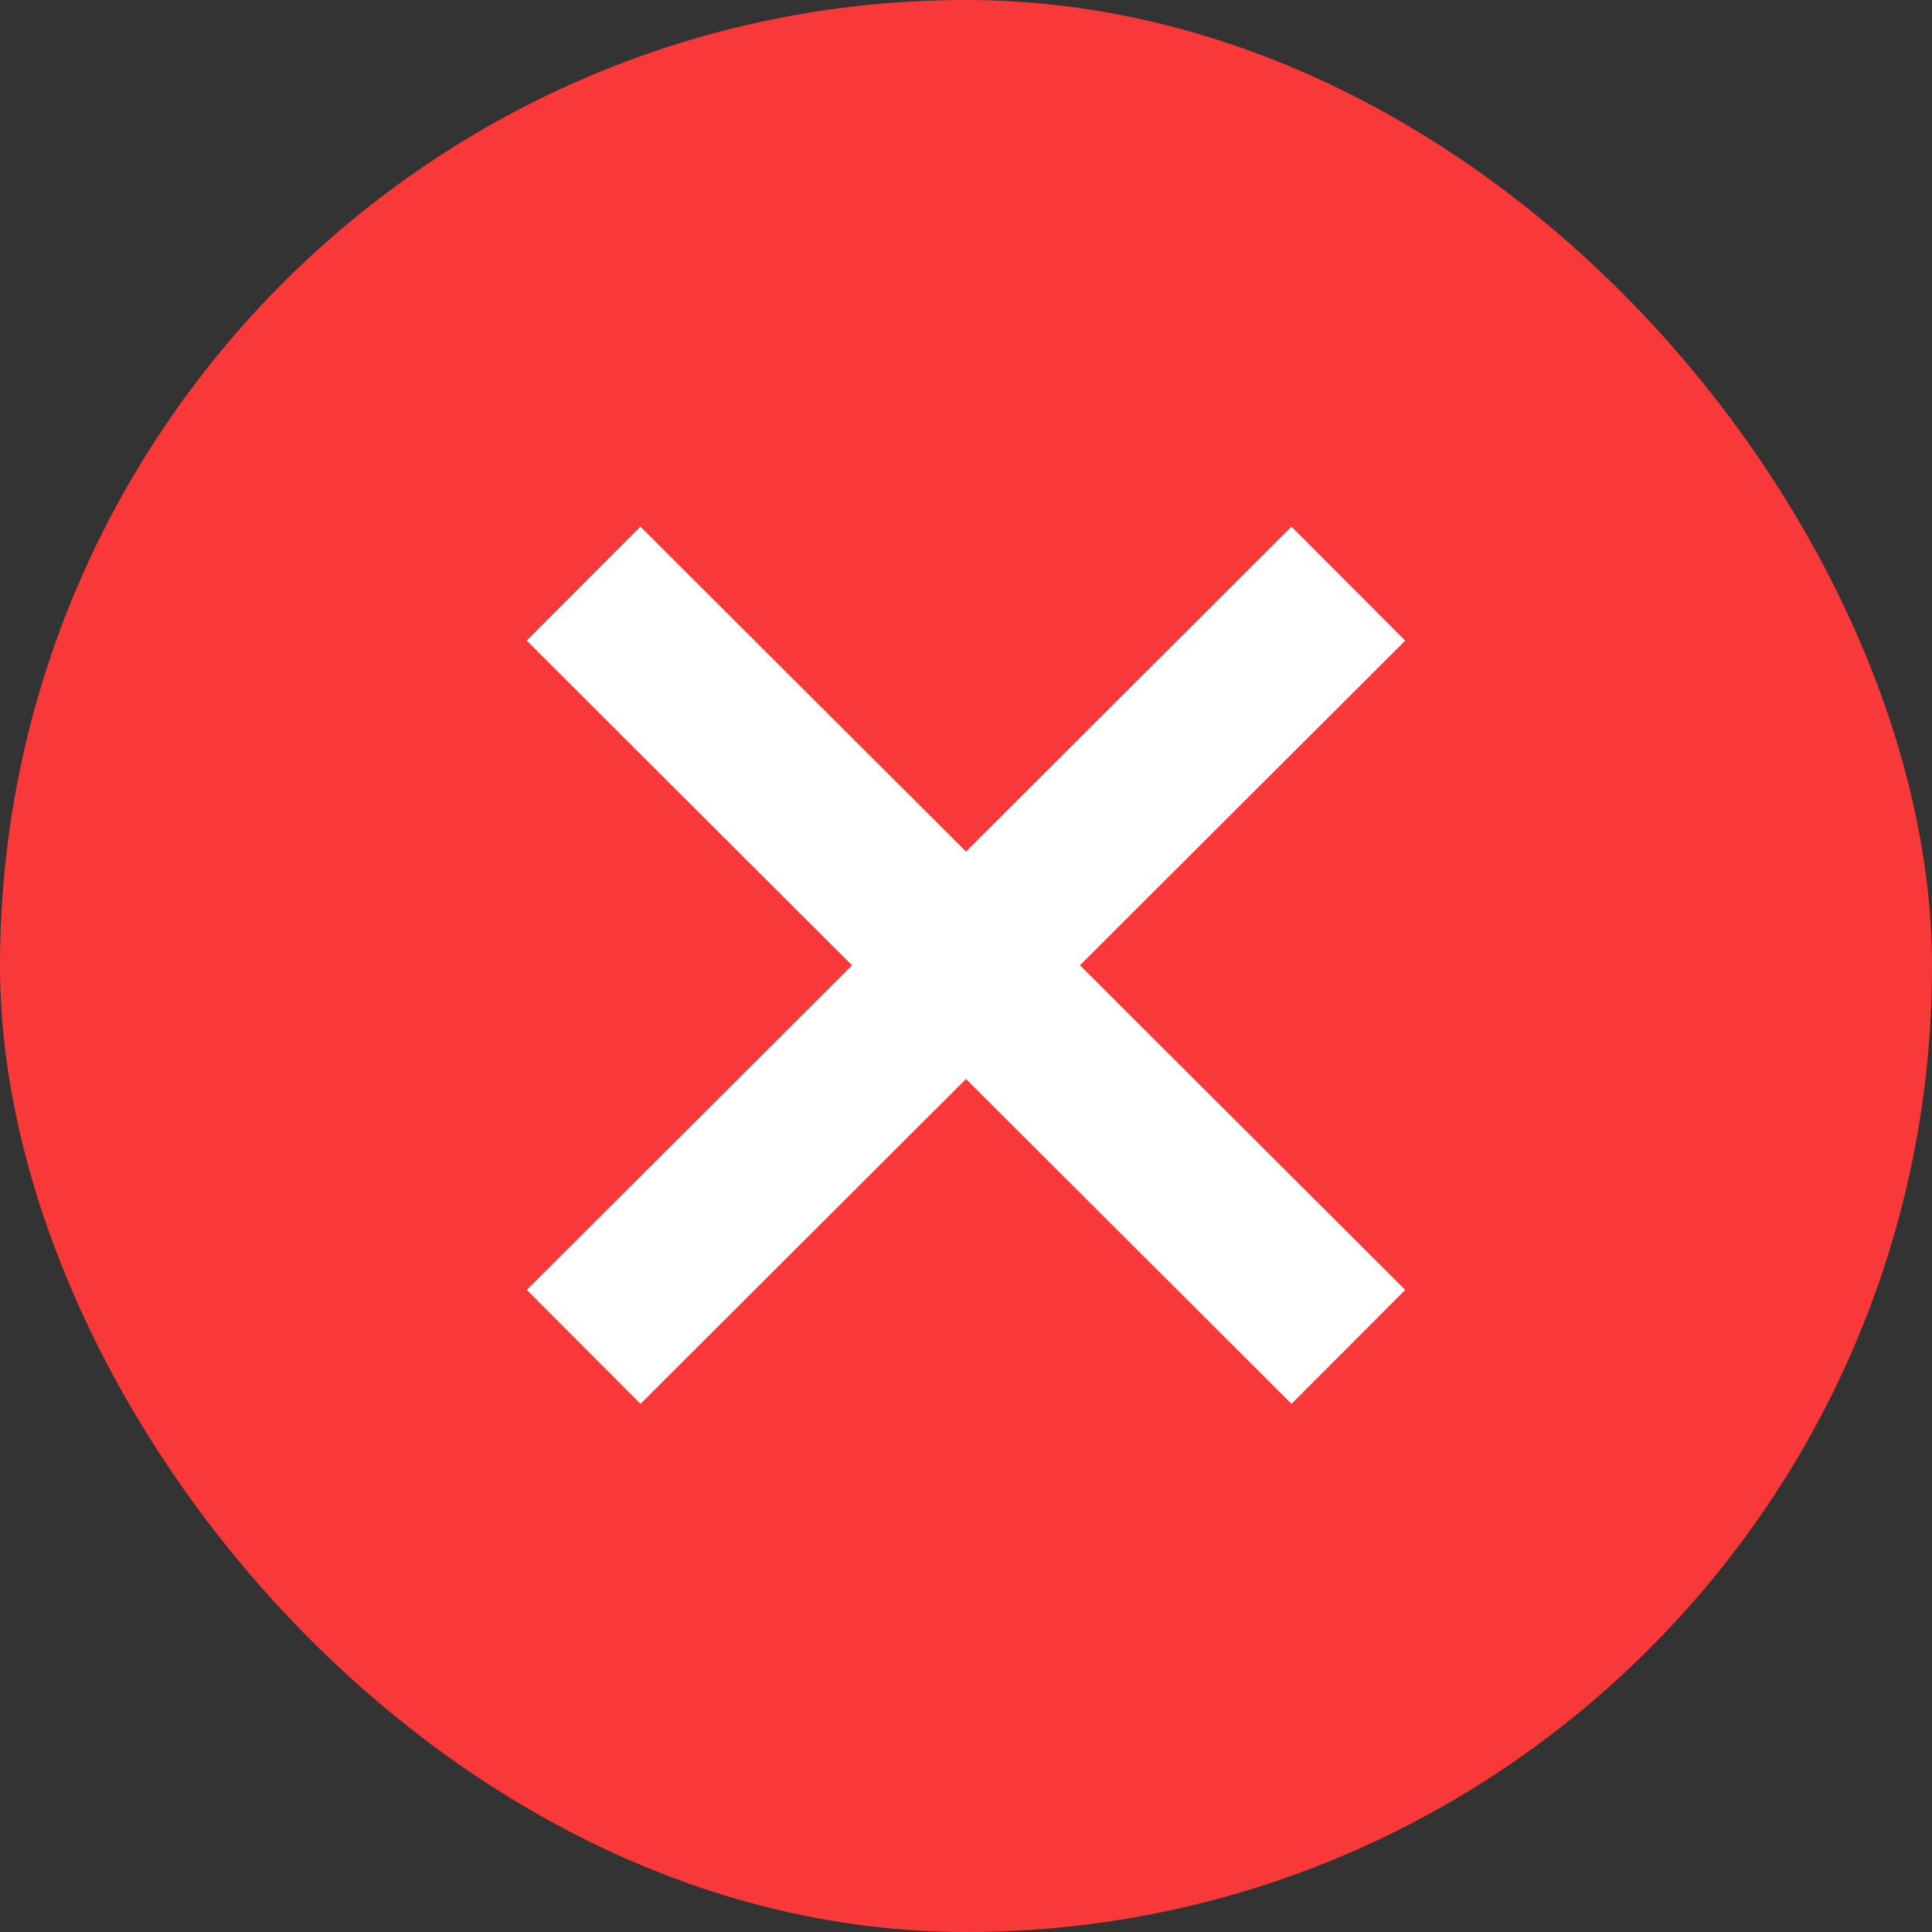 <svg xmlns="http://www.w3.org/2000/svg" width="48" height="48" viewBox="0 0 48 48">
  <rect x="0" y="0" width="48" height="48" fill="#333333" stroke="none"/>
  <g id="Group_66119" data-name="Group 66119" transform="translate(-1007 -1049)">
    <rect id="Rectangle_1985" data-name="Rectangle 1985" width="48" height="48" rx="24" transform="translate(1007 1049)" fill="#f93939"/>
    <path id="Path_14878" data-name="Path 14878" d="M2504.629,210.357l-19,18.963" transform="translate(-1464.129 853.143)" fill="none" stroke="#fff" stroke-width="4"/>
    <path id="Path_14879" data-name="Path 14879" d="M2485.628,210.357l19,18.963" transform="translate(-1464.129 853.143)" fill="none" stroke="#fff" stroke-width="4"/>
  </g>
</svg>
